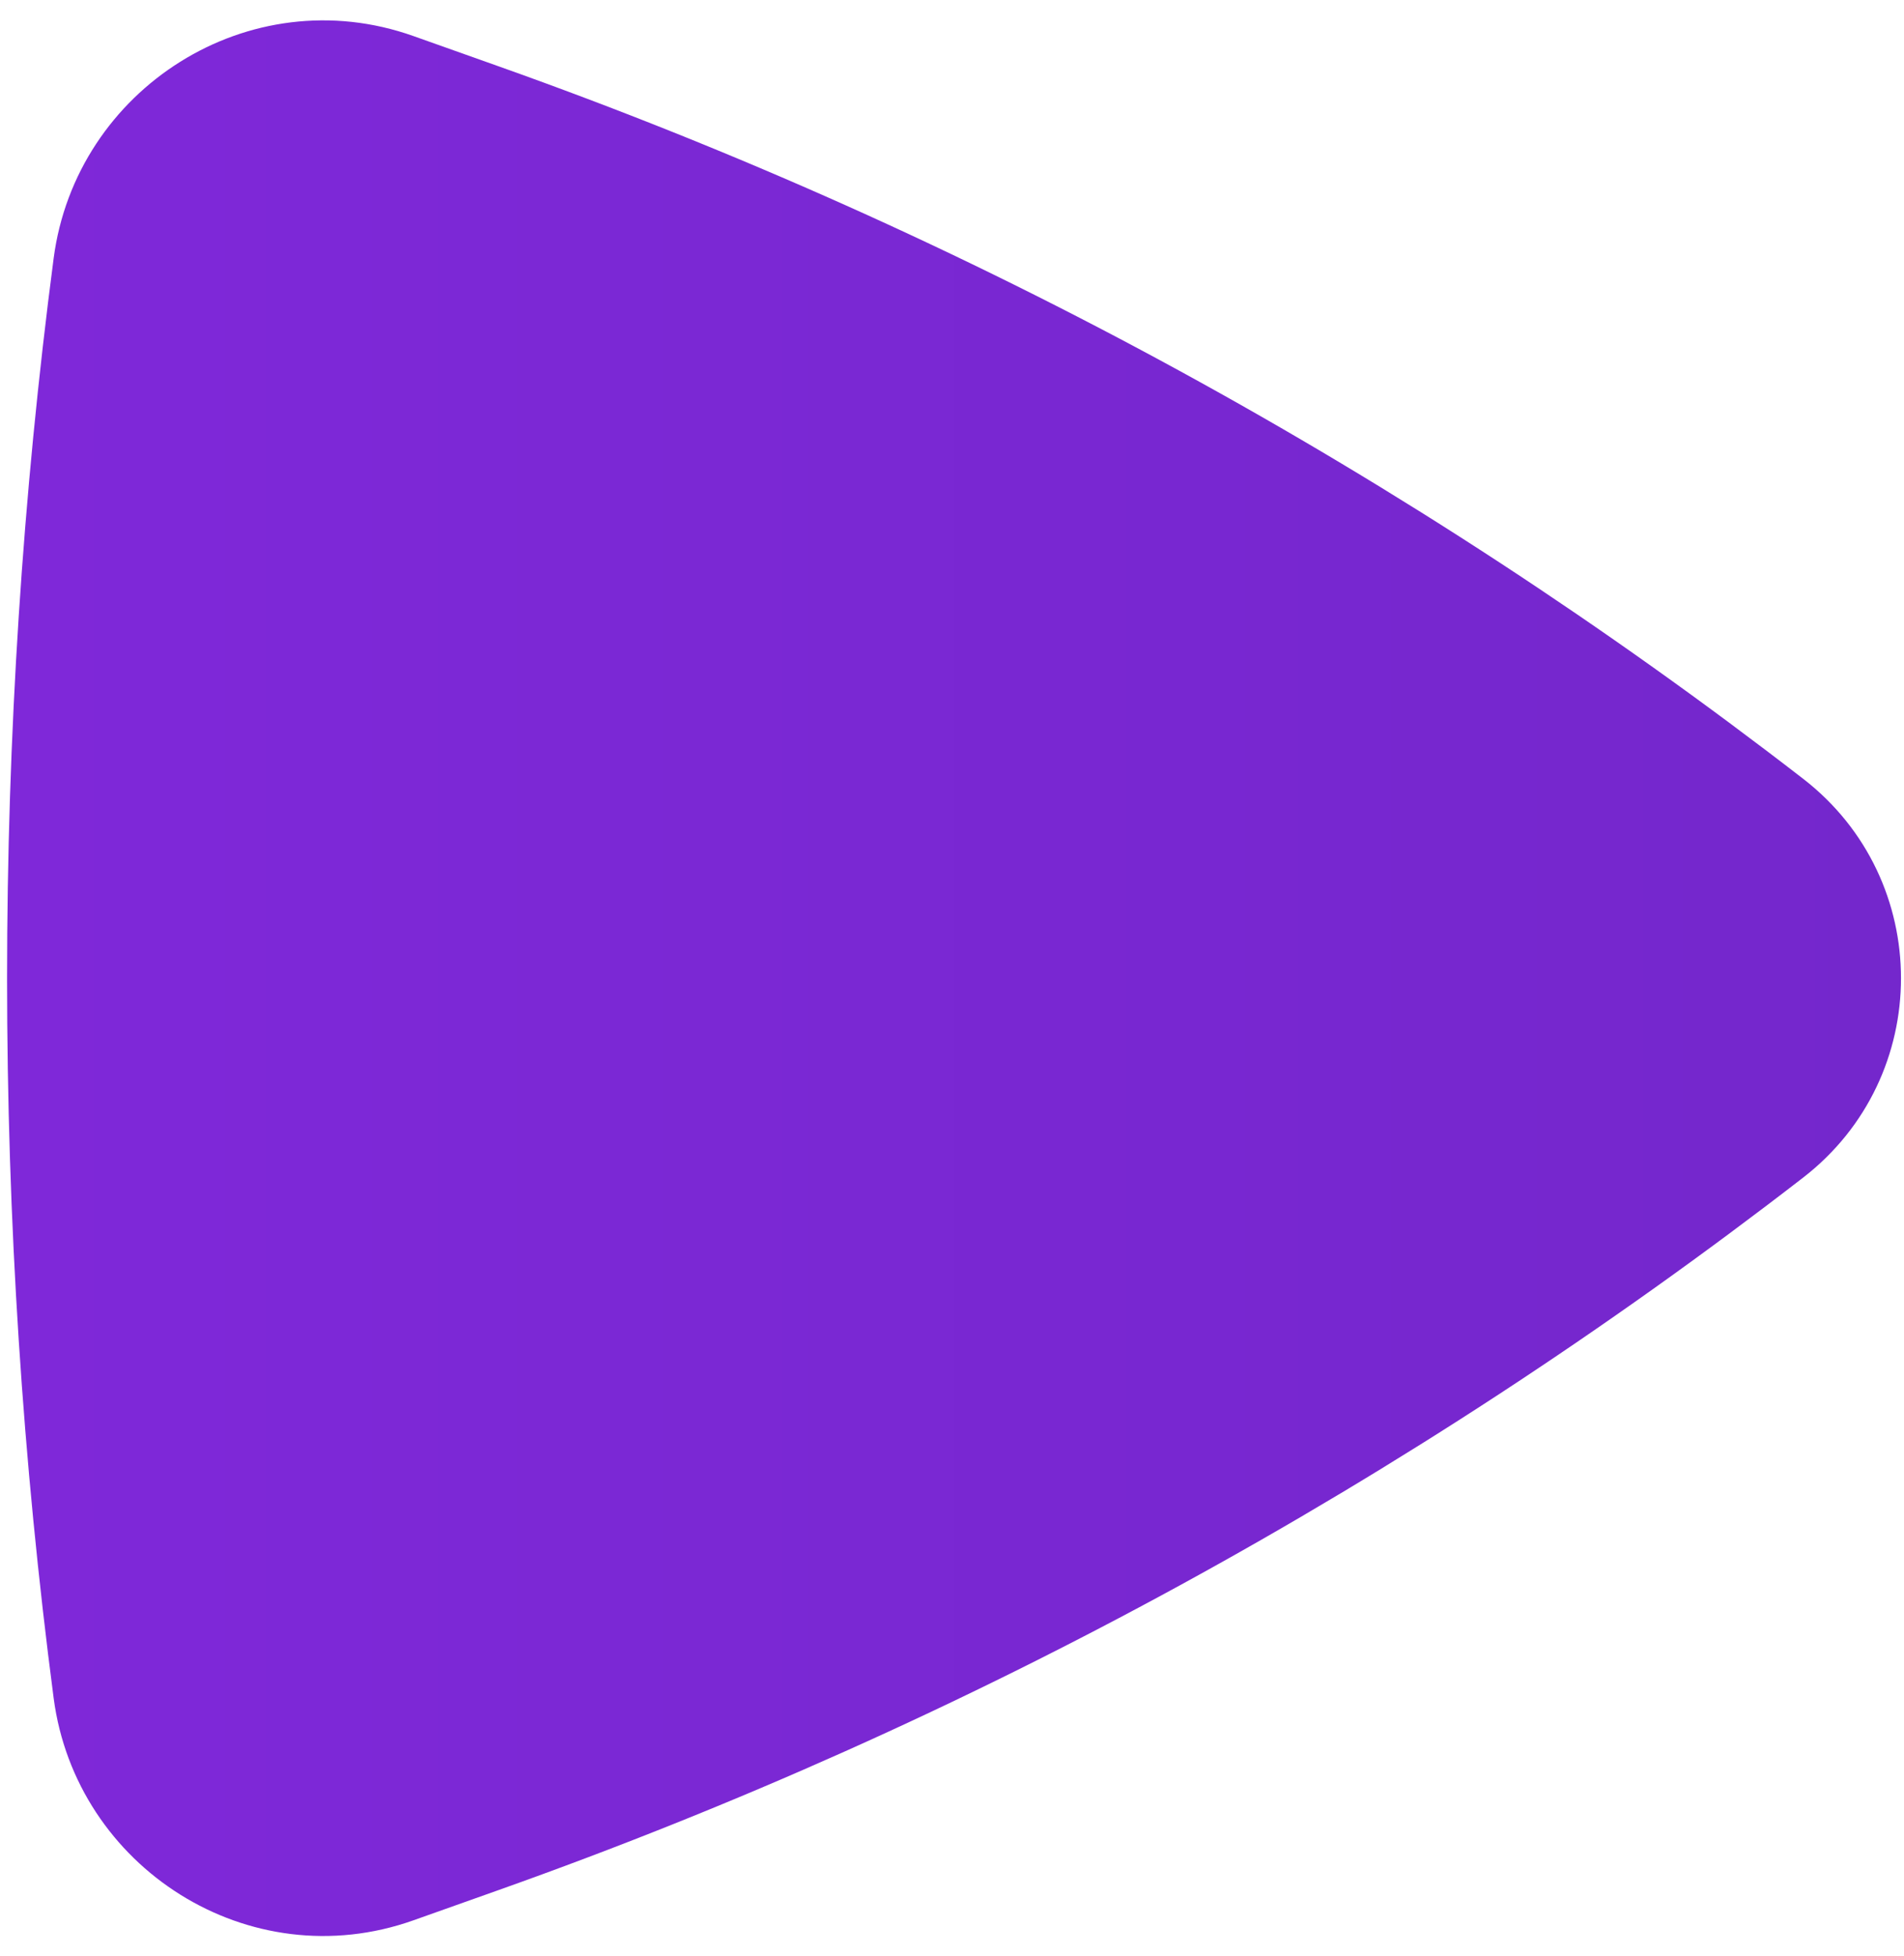 <svg width="73" height="75" viewBox="0 0 73 75" fill="none" xmlns="http://www.w3.org/2000/svg">
<path d="M69.134 45.144C74.135 41.275 74.135 33.725 69.134 29.856C54.021 18.162 37.146 8.945 19.139 2.55L15.85 1.382C9.556 -0.854 2.909 3.404 2.057 9.901C-0.324 28.052 -0.324 46.948 2.057 65.099C2.909 71.596 9.556 75.854 15.85 73.618L19.139 72.45C37.146 66.055 54.021 56.838 69.134 45.144Z" fill="url(#paint0_linear_11252_1420)"/>
<defs>
<linearGradient id="paint0_linear_11252_1420" x1="0.271" y1="37.5" x2="72.884" y2="37.5" gradientUnits="userSpaceOnUse">
<stop stop-color="#7F28D9"/>
<stop offset="1" stop-color="#7427CC"/>
</linearGradient>
</defs>
</svg>
